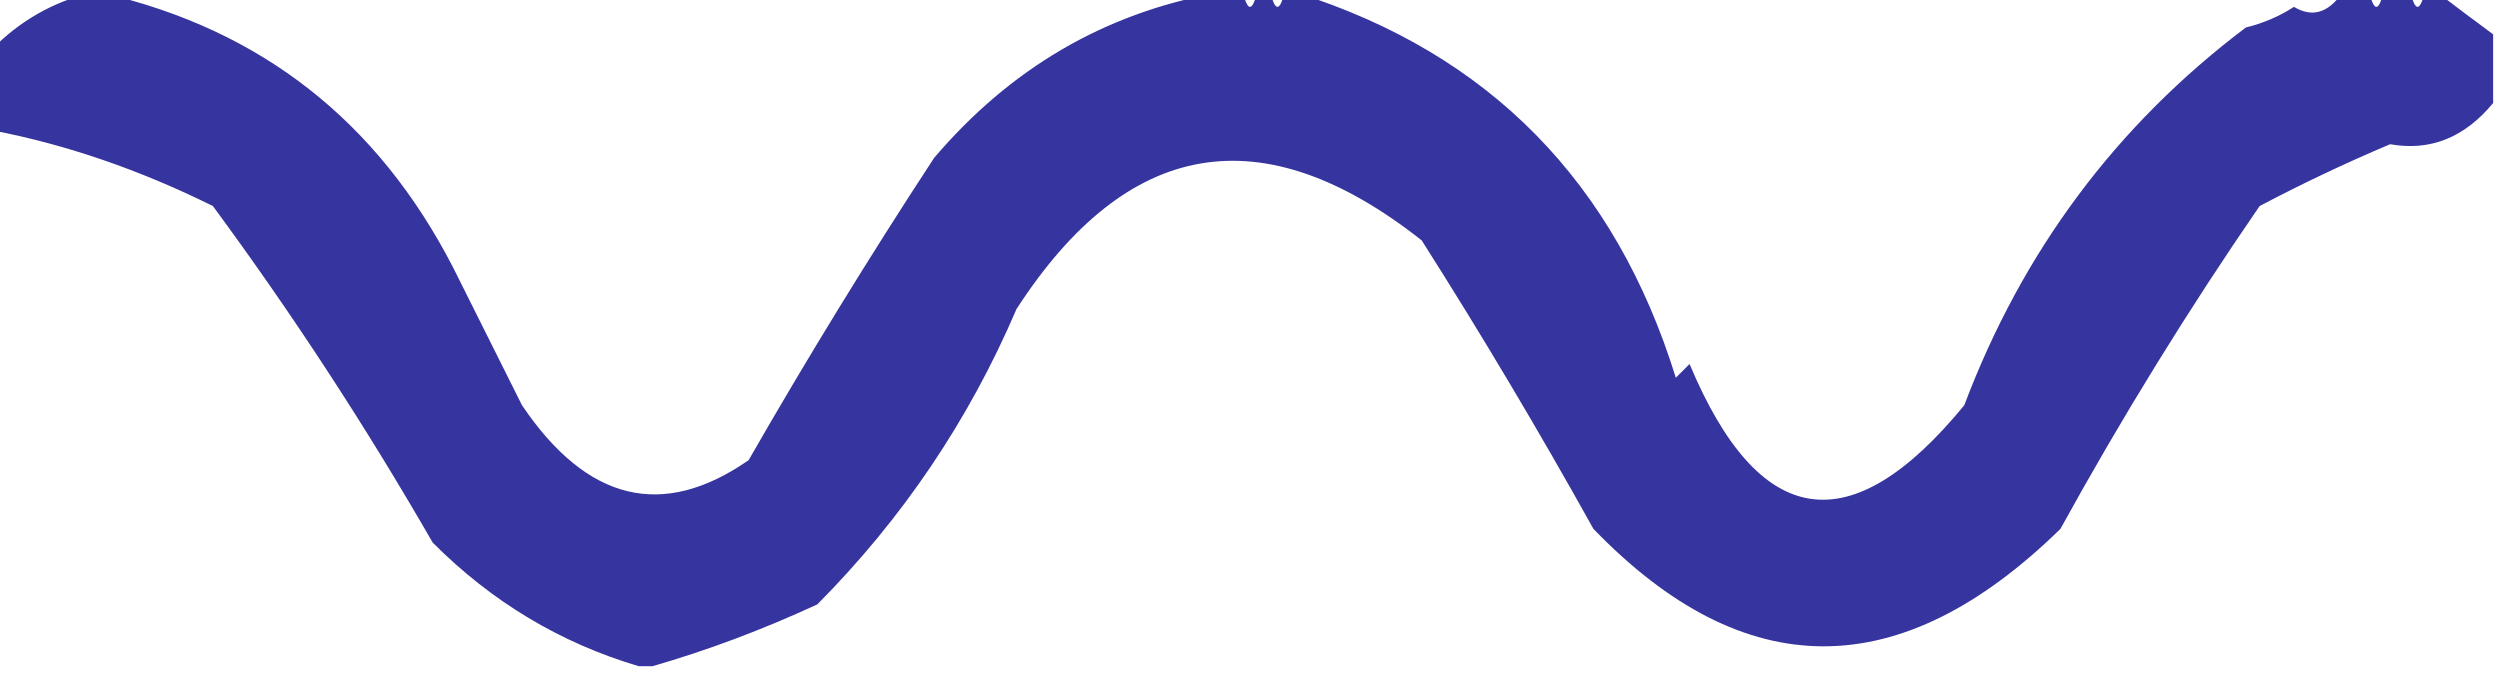 <?xml version="1.0" encoding="UTF-8"?>
<!DOCTYPE svg PUBLIC "-//W3C//DTD SVG 1.1//EN" "http://www.w3.org/Graphics/SVG/1.1/DTD/svg11.dtd">
<svg xmlns="http://www.w3.org/2000/svg" version="1.1" width="182px" height="49px" style="shape-rendering:geometricPrecision; text-rendering:geometricPrecision; image-rendering:optimizeQuality; fill-rule:evenodd; clip-rule:evenodd" xmlns:xlink="http://www.w3.org/1999/xlink">
<g><path style="opacity:0.842" fill="#110f8d" d="M 6.5,-0.5 C 6.833,-0.5 7.167,-0.5 7.5,-0.5C 19.011,2.162 27.511,8.828 33,19.5C 34.667,22.833 36.333,26.167 38,29.5C 42.739,36.511 48.239,37.844 54.5,33.5C 58.77,26.055 63.27,18.722 68,11.5C 73.538,4.991 80.371,0.991 88.5,-0.5C 89.167,-0.5 89.833,-0.5 90.5,-0.5C 90.833,0.833 91.167,0.833 91.5,-0.5C 91.833,-0.5 92.167,-0.5 92.5,-0.5C 92.833,0.833 93.167,0.833 93.5,-0.5C 93.833,-0.5 94.167,-0.5 94.5,-0.5C 108.419,3.921 117.586,13.254 122,27.5C 122.333,27.167 122.667,26.833 123,26.5C 128.064,38.585 134.731,39.585 143,29.5C 147.233,18.284 154.066,9.118 163.5,2C 164.766,1.691 165.933,1.191 167,0.5C 168.313,1.287 169.48,0.954 170.5,-0.5C 171.167,-0.5 171.833,-0.5 172.5,-0.5C 172.833,0.833 173.167,0.833 173.5,-0.5C 174.167,-0.5 174.833,-0.5 175.5,-0.5C 175.833,0.833 176.167,0.833 176.5,-0.5C 176.833,-0.5 177.167,-0.5 177.5,-0.5C 178.795,0.488 180.128,1.488 181.5,2.5C 181.5,4.167 181.5,5.833 181.5,7.5C 179.421,10.018 176.921,11.018 174,10.5C 170.788,11.855 167.622,13.355 164.5,15C 159.304,22.549 154.47,30.383 150,38.5C 138.348,49.903 127.015,49.903 116,38.5C 112.032,31.369 107.866,24.369 103.5,17.5C 91.911,8.364 82.078,10.031 74,22.5C 70.541,30.583 65.707,37.749 59.5,44C 55.497,45.849 51.497,47.349 47.5,48.5C 47.167,48.5 46.833,48.5 46.5,48.5C 40.791,46.807 35.791,43.807 31.5,39.5C 26.622,31.023 21.288,22.856 15.5,15C 10.175,12.363 4.841,10.53 -0.5,9.5C -0.5,7.5 -0.5,5.5 -0.5,3.5C 1.488,1.509 3.822,0.175 6.5,-0.5 Z"/></g>
</svg>
